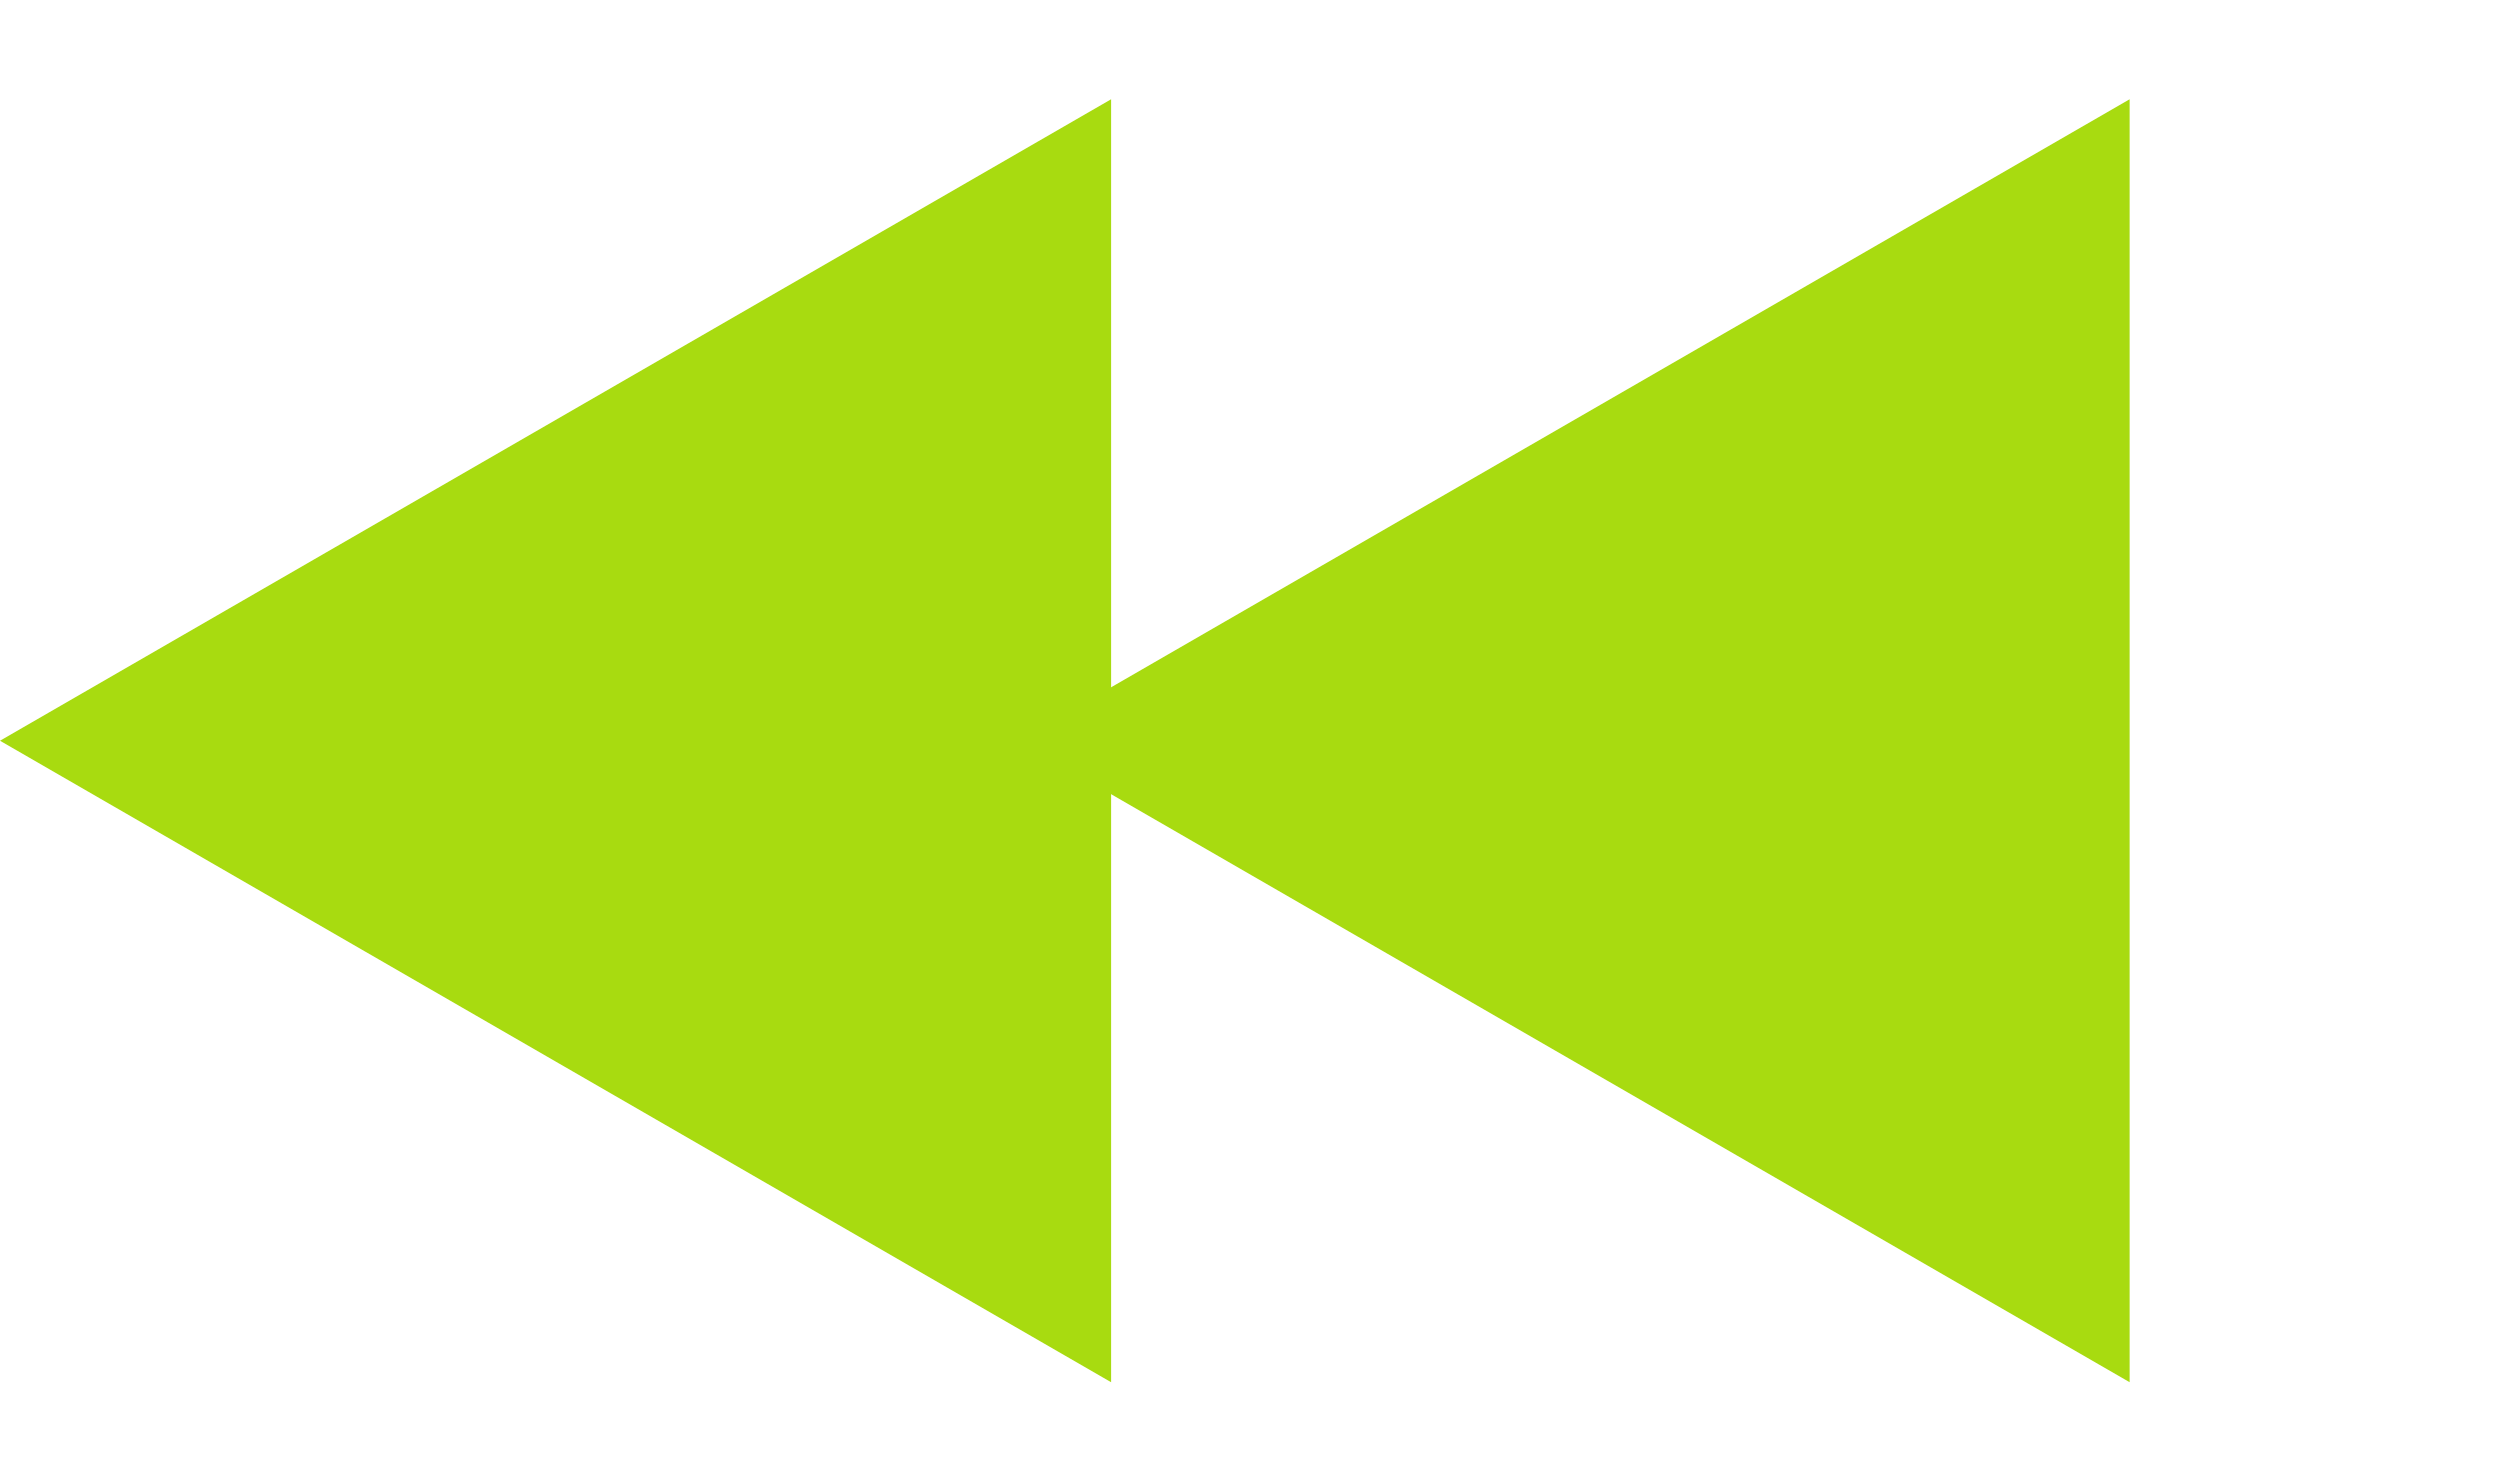 <svg width="27" height="16" viewBox="0 0 27 16" fill="none" xmlns="http://www.w3.org/2000/svg">
<path d="M11 8L23 14.928L23 1.072L11 8Z" fill="#A8DB10"/>
<path d="M3.49691e-07 8L12 14.928L12 1.072L3.49691e-07 8Z" fill="#A8DB10"/>
</svg>
